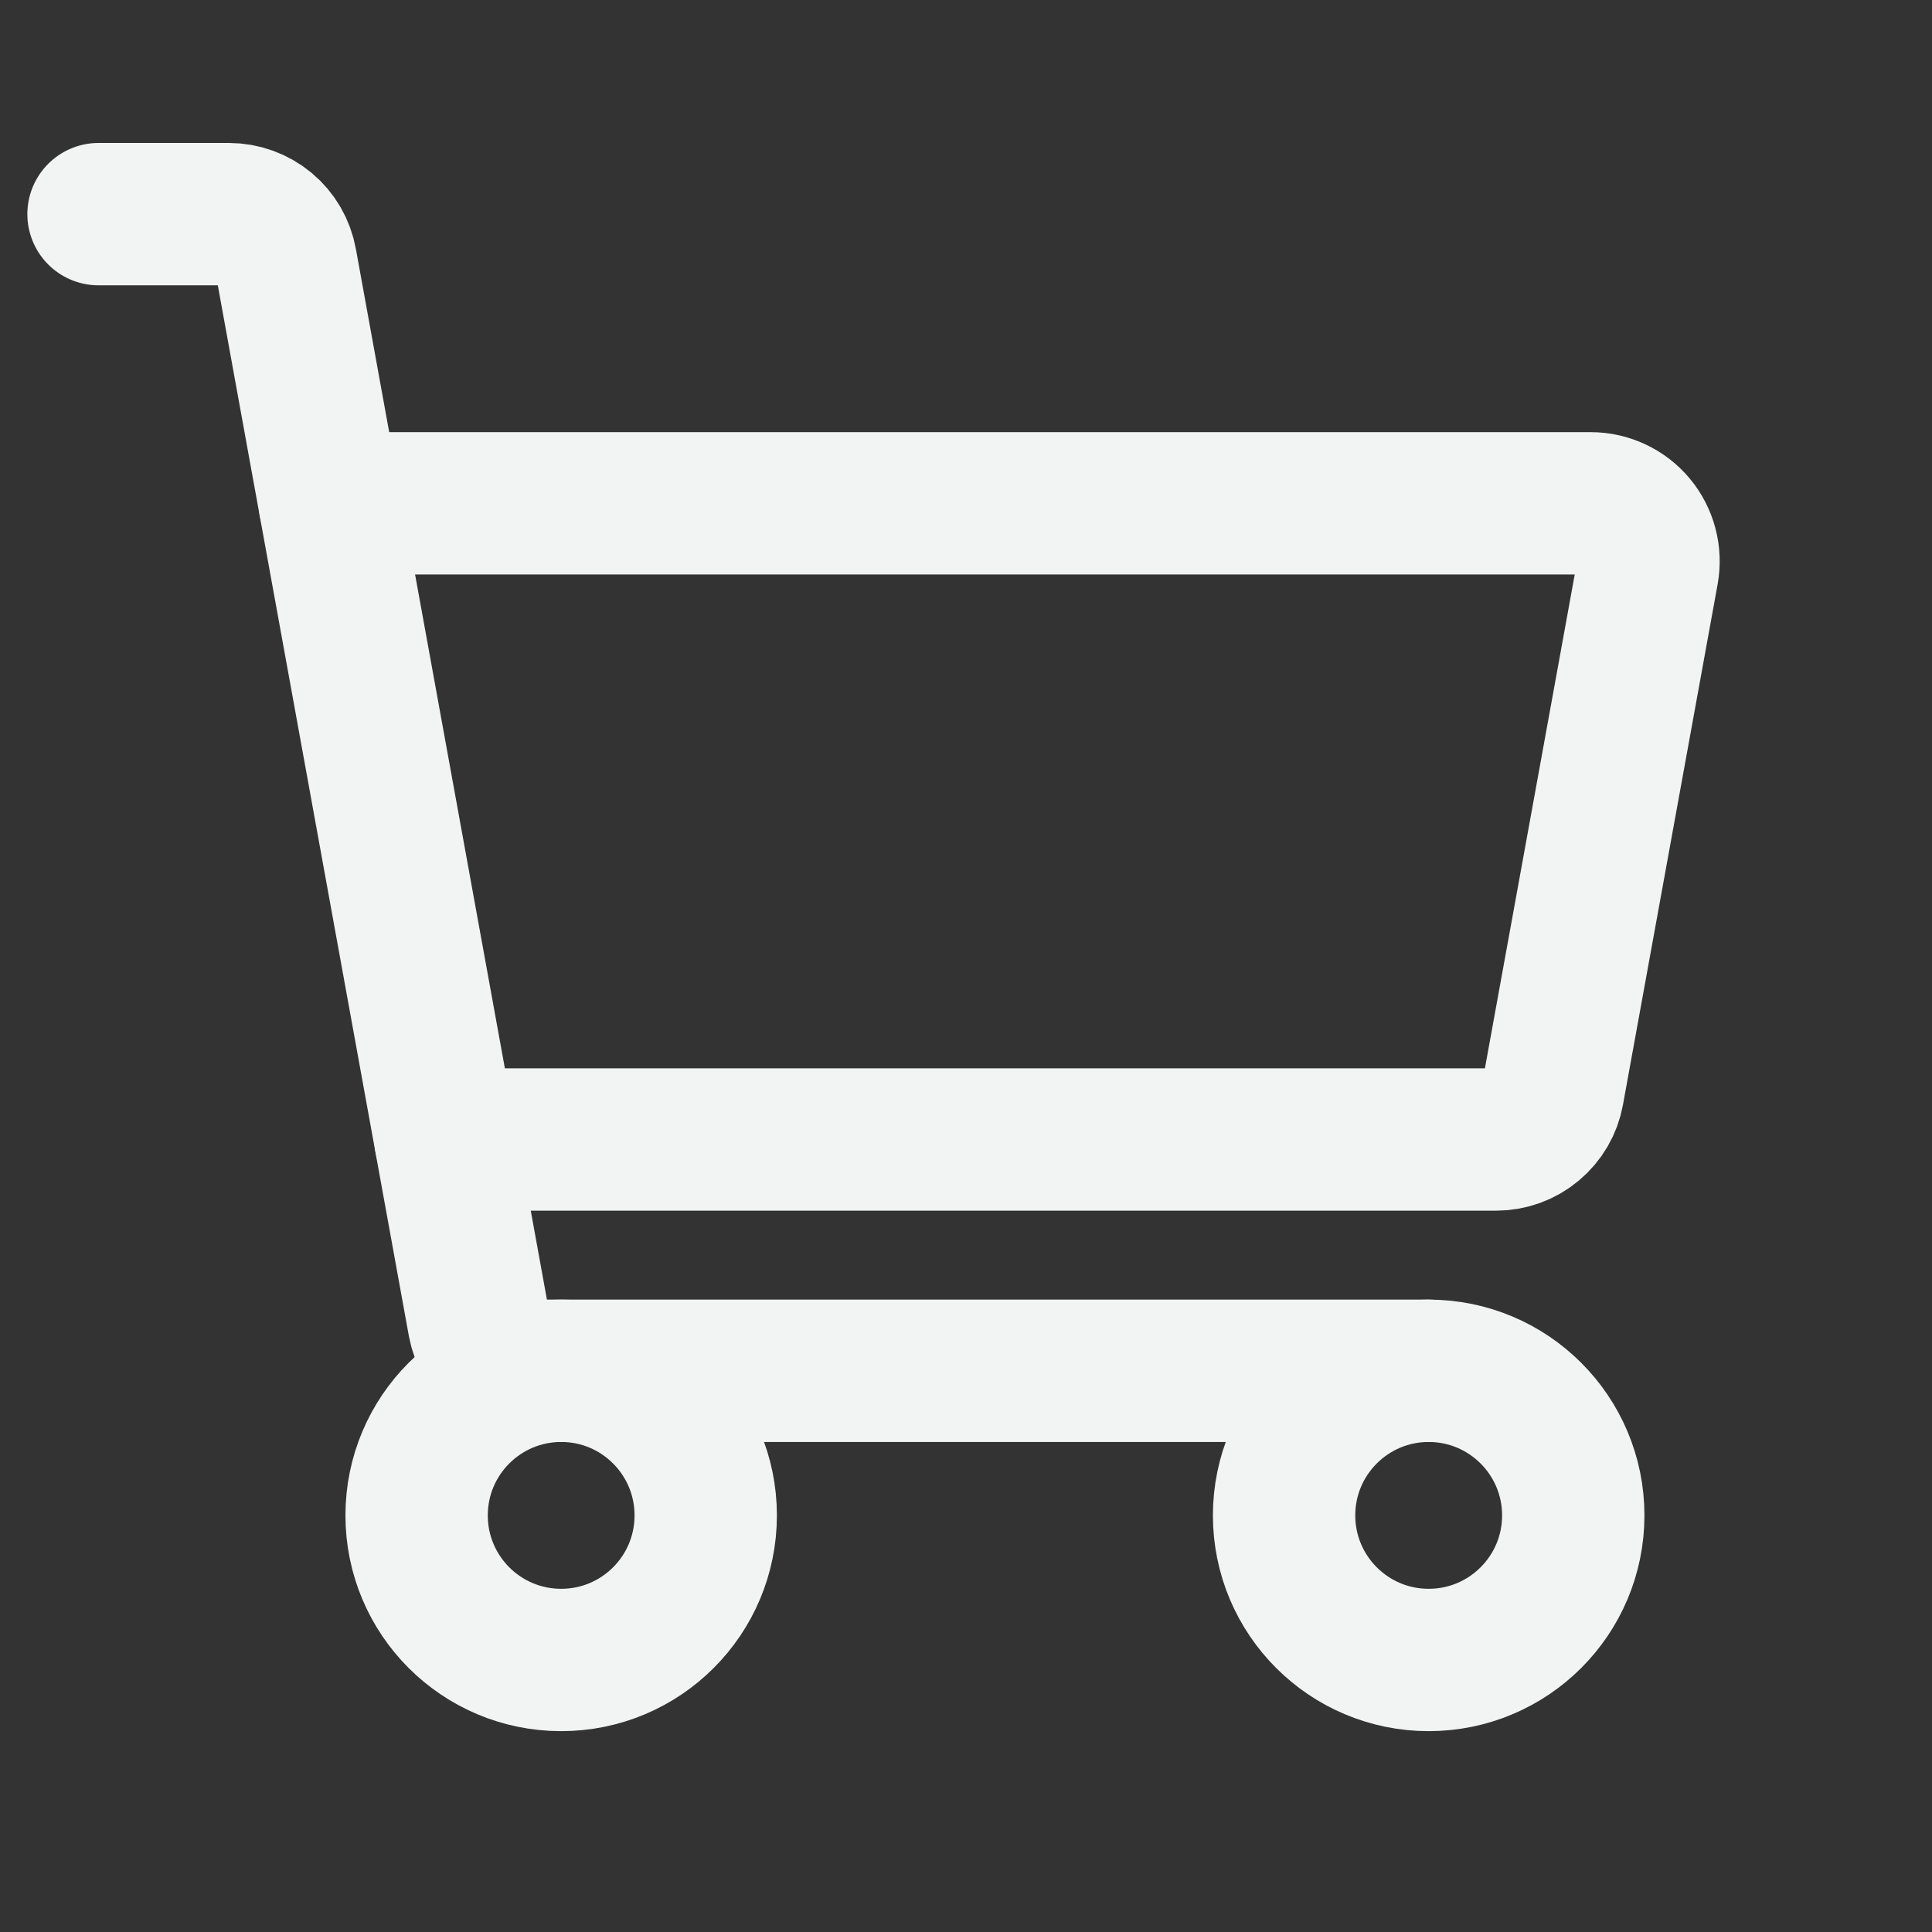<svg width="25" height="25" viewBox="0 0 25 25" fill="none" xmlns="http://www.w3.org/2000/svg">
<rect x="0" y="0" width="25" height="25" fill="#333333" stroke="none"/>
<path d="M18.487 17.738H6.934C6.758 17.738 6.589 17.677 6.454 17.565C6.32 17.452 6.229 17.296 6.197 17.124L3.699 3.386C3.668 3.213 3.577 3.057 3.443 2.945C3.308 2.833 3.138 2.771 2.963 2.771H1.275" stroke="#F2F3F3" stroke-width="1.842" stroke-linecap="round" stroke-linejoin="round"/>
<path d="M7.262 21.48C8.295 21.48 9.132 20.643 9.132 19.609C9.132 18.576 8.295 17.738 7.262 17.738C6.228 17.738 5.391 18.576 5.391 19.609C5.391 20.643 6.228 21.48 7.262 21.48Z" stroke="#F2F3F3" stroke-width="1.842" stroke-linecap="round" stroke-linejoin="round"/>
<path d="M18.487 21.48C19.52 21.48 20.358 20.643 20.358 19.609C20.358 18.576 19.52 17.738 18.487 17.738C17.454 17.738 16.616 18.576 16.616 19.609C16.616 20.643 17.454 21.48 18.487 21.48Z" stroke="#F2F3F3" stroke-width="1.842" stroke-linecap="round" stroke-linejoin="round"/>
<path d="M4.268 6.513H20.584C20.693 6.513 20.801 6.537 20.901 6.584C21 6.63 21.088 6.698 21.158 6.782C21.228 6.866 21.279 6.965 21.307 7.071C21.335 7.177 21.339 7.288 21.32 7.395L20.095 14.131C20.064 14.303 19.973 14.459 19.838 14.571C19.704 14.684 19.534 14.745 19.359 14.745H5.765" stroke="#F2F3F3" stroke-width="1.842" stroke-linecap="round" stroke-linejoin="round"/>
</svg>
